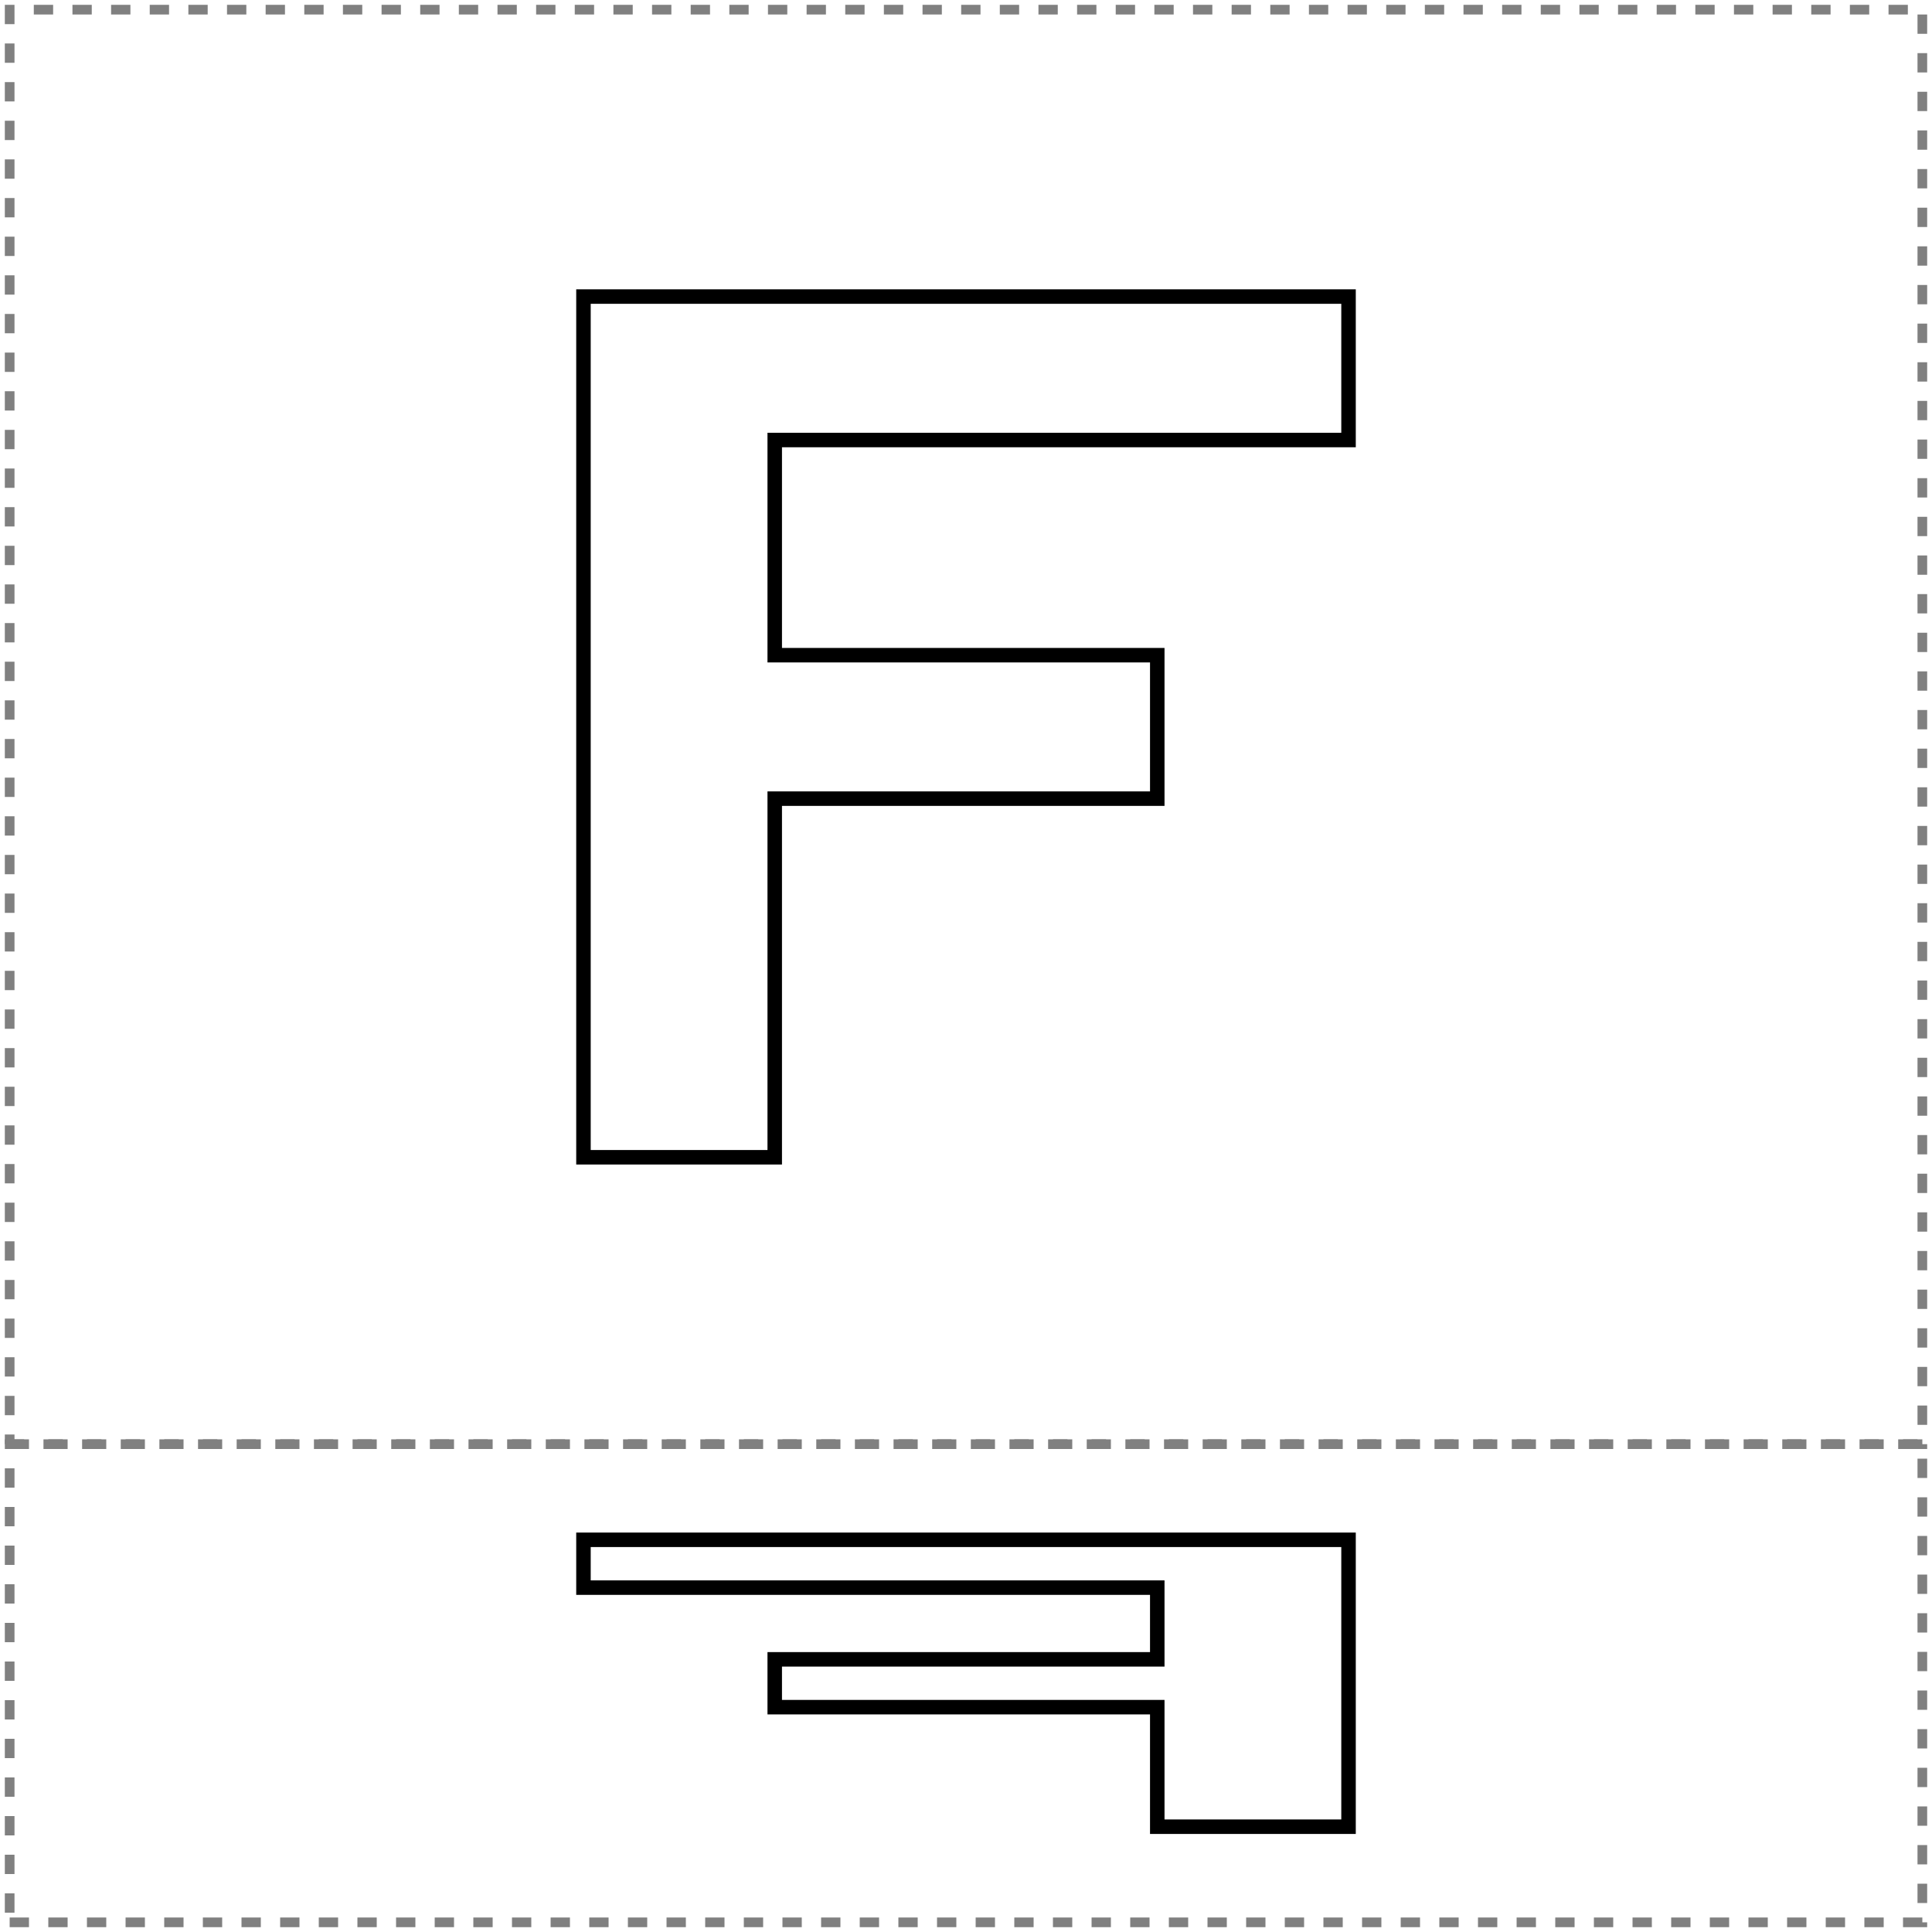 <?xml version="1.0" encoding="UTF-8" standalone="no"?>
<svg version="1.1" x="0" y="0" width="200" height="200" xmlns="http://www.w3.org/2000/svg"><polygon stroke="Black" stroke-width="1.5" fill="None" points="60.4,119.8 80.2,119.8 80.2,82.675 119.8,82.675 119.8,67.825 80.2,67.825 80.2,45.55 139.6,45.55 139.6,30.7 60.4,30.7"></polygon><polygon stroke="Black" stroke-width="1.5" fill="None" points="139.6,189.1 119.8,189.1 119.8,176.725 80.2,176.725 80.2,171.775 119.8,171.775 119.8,164.35 60.4,164.35 60.4,159.4 139.6,159.4"></polygon><polyline stroke="Grey" stroke-width="1" stroke-dasharray="2,2" fill="None" points="1,149.5 199,149.5 199,1 1,1 1,149.5"></polyline><polyline stroke="Grey" stroke-width="1" stroke-dasharray="2,2" fill="None" points="1,199 199,199 199,149.5 1,149.5 1,199"></polyline></svg>